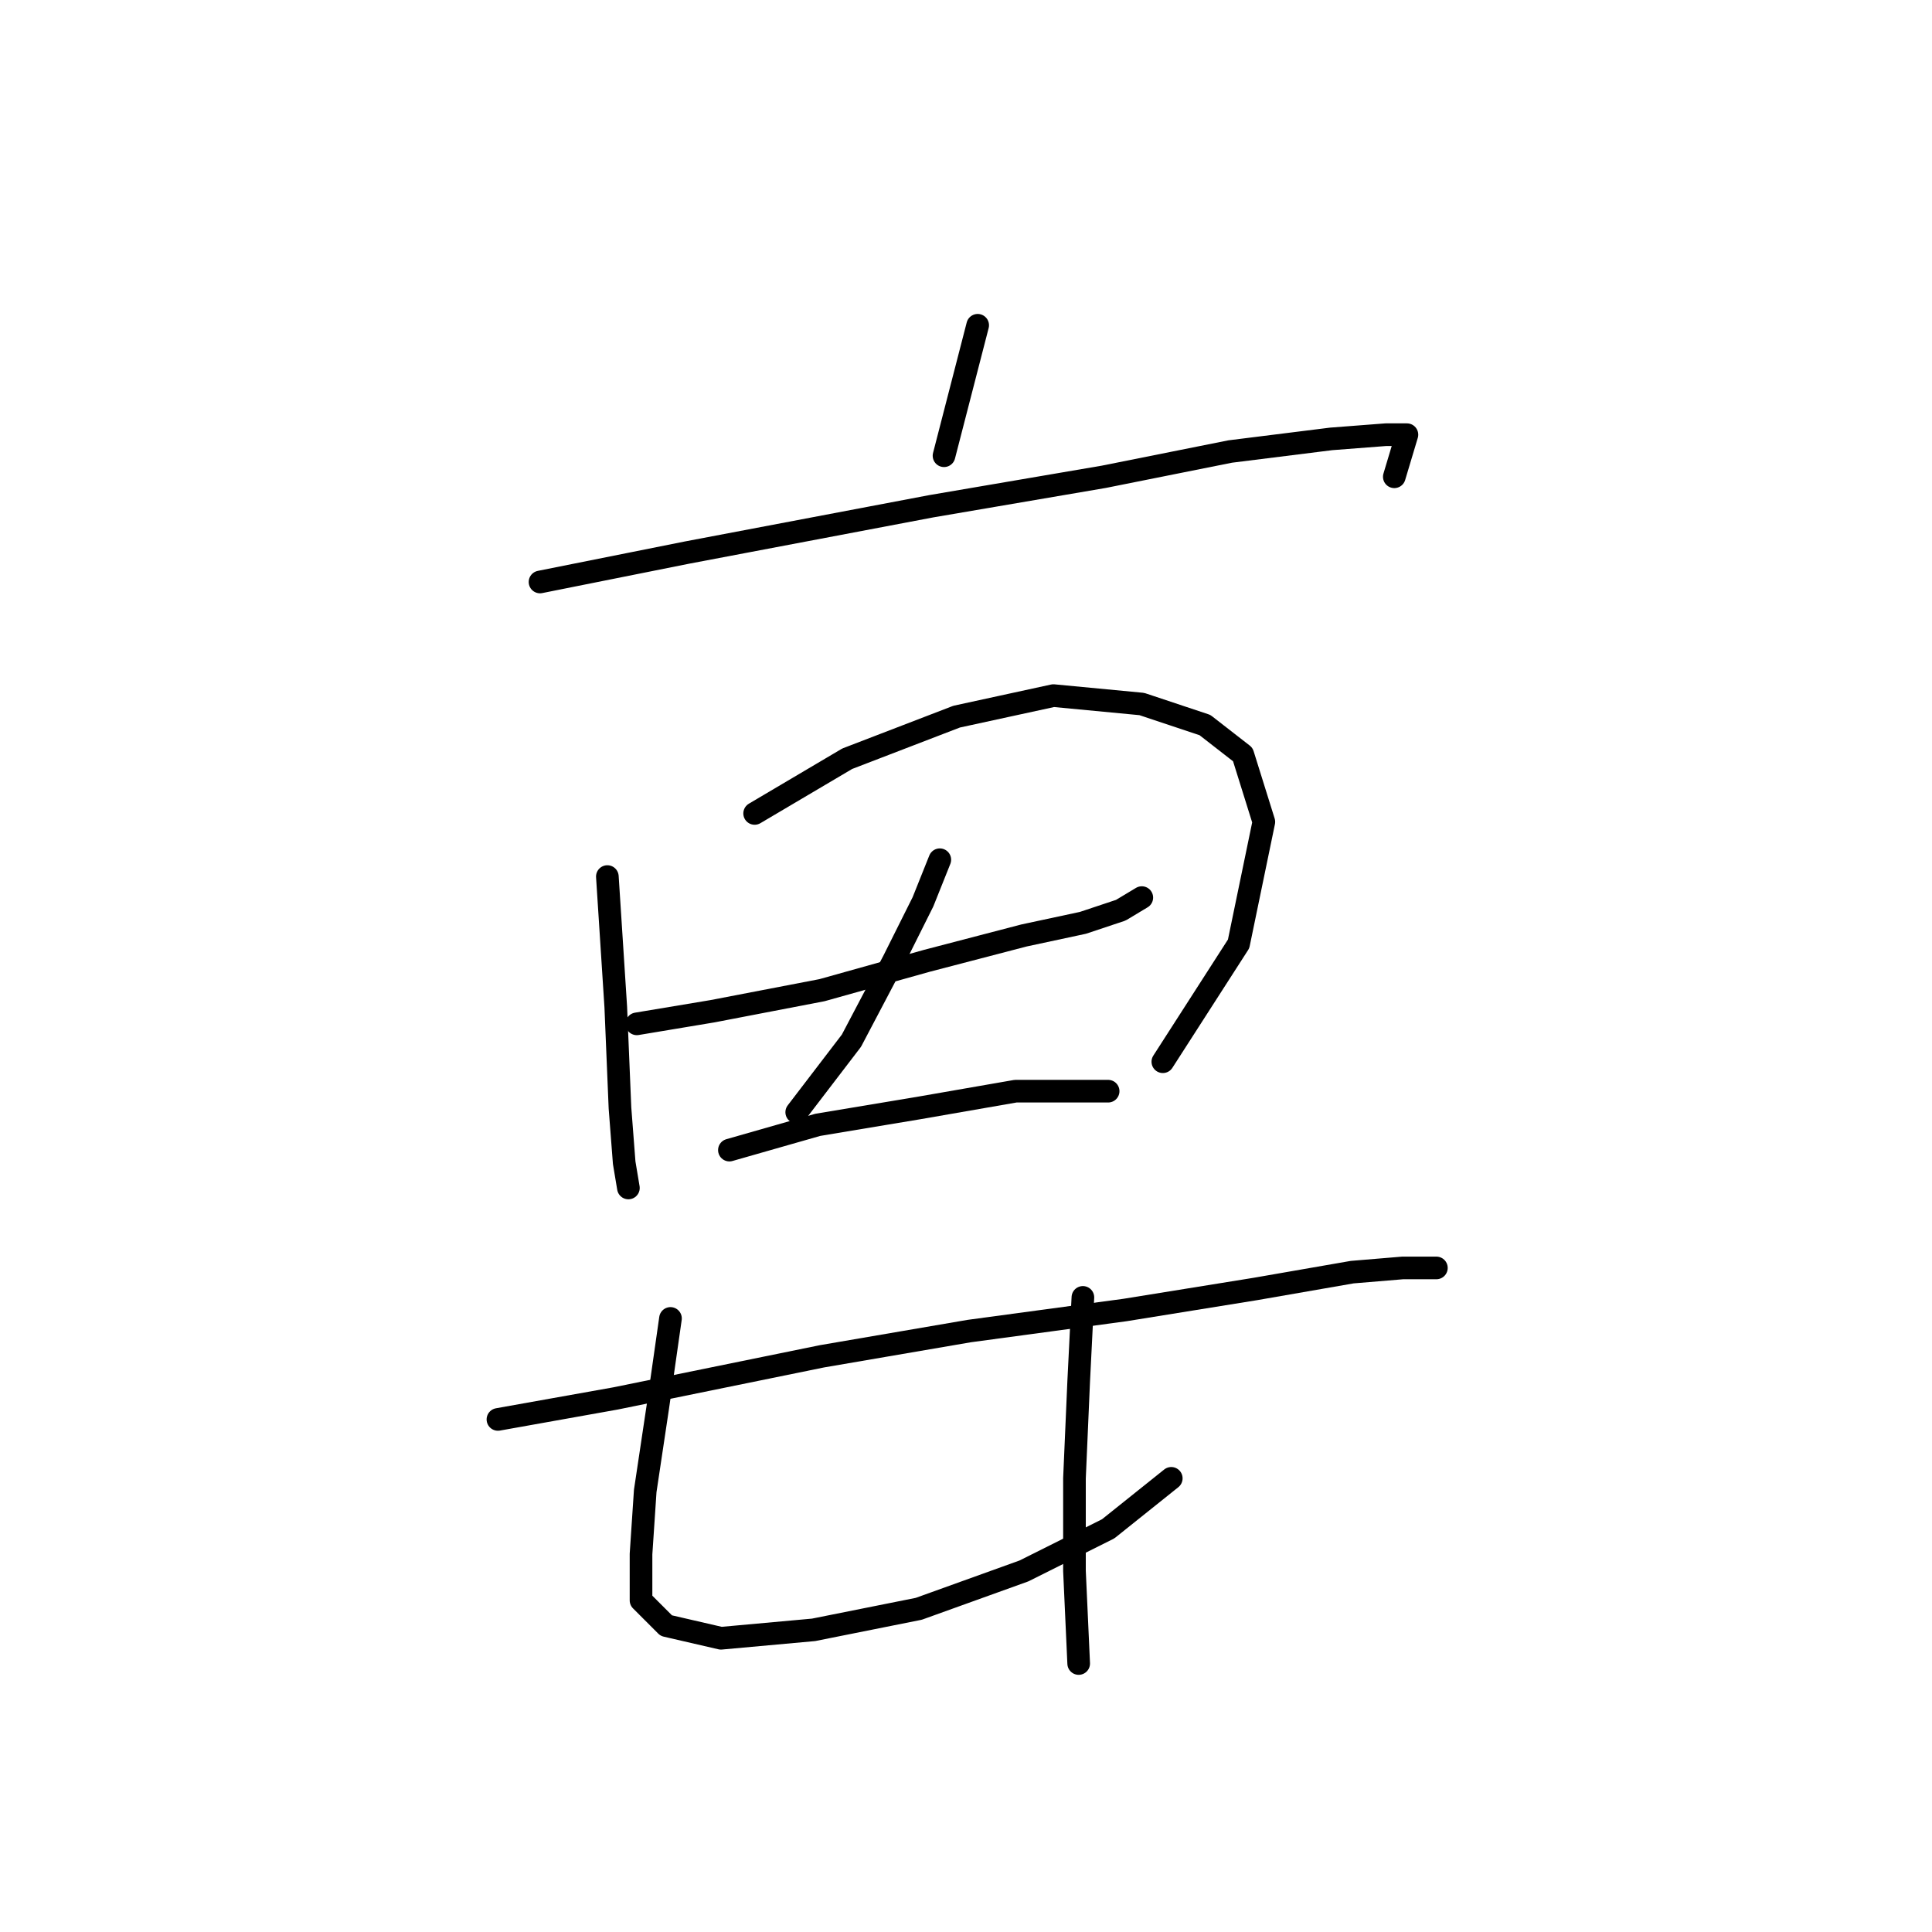 <?xml version="1.0" standalone="no"?>
    <svg width="256" height="256" xmlns="http://www.w3.org/2000/svg" version="1.1">
    <polyline stroke="black" stroke-width="3" stroke-linecap="round" fill="transparent" stroke-linejoin="round" points="129.548 43.1 125.087 60.387 125.087 60.387 " />
        <polyline stroke="black" stroke-width="3" stroke-linecap="round" fill="transparent" stroke-linejoin="round" points="71.556 77.115 91.072 73.212 123.414 67.078 146.277 63.175 163.005 59.829 176.388 58.156 183.637 57.598 186.425 57.598 184.753 63.175 184.753 63.175 " />
        <polyline stroke="black" stroke-width="3" stroke-linecap="round" fill="transparent" stroke-linejoin="round" points="80.478 116.149 81.593 133.435 82.15 146.818 82.708 154.067 83.266 157.412 83.266 157.412 " />
        <polyline stroke="black" stroke-width="3" stroke-linecap="round" fill="transparent" stroke-linejoin="round" points="99.994 107.784 112.262 100.535 126.76 94.959 139.585 92.171 151.295 93.286 159.66 96.074 164.678 99.978 167.466 108.9 164.121 125.071 154.083 140.684 154.083 140.684 " />
        <polyline stroke="black" stroke-width="3" stroke-linecap="round" fill="transparent" stroke-linejoin="round" points="84.381 135.665 94.418 133.992 108.916 131.204 122.857 127.301 135.682 123.955 143.489 122.282 148.507 120.61 151.295 118.937 151.295 118.937 " />
        <polyline stroke="black" stroke-width="3" stroke-linecap="round" fill="transparent" stroke-linejoin="round" points="124.53 113.918 122.299 119.494 118.396 127.301 112.82 137.896 105.57 147.375 105.57 147.375 " />
        <polyline stroke="black" stroke-width="3" stroke-linecap="round" fill="transparent" stroke-linejoin="round" points="96.649 152.394 108.359 149.048 121.742 146.818 134.567 144.587 142.931 144.587 146.834 144.587 146.834 144.587 " />
        <polyline stroke="black" stroke-width="3" stroke-linecap="round" fill="transparent" stroke-linejoin="round" points="65.979 188.082 81.593 185.294 108.916 179.717 128.433 176.372 149.065 173.583 166.351 170.795 179.176 168.565 185.868 168.007 190.329 168.007 190.329 168.007 " />
        <polyline stroke="black" stroke-width="3" stroke-linecap="round" fill="transparent" stroke-linejoin="round" points="88.842 174.699 87.169 186.409 85.496 197.561 84.939 205.925 84.939 212.059 88.284 215.405 95.533 217.078 107.801 215.963 121.742 213.175 135.682 208.156 146.834 202.58 155.199 195.888 155.199 195.888 " />
        <polyline stroke="black" stroke-width="3" stroke-linecap="round" fill="transparent" stroke-linejoin="round" points="143.489 171.911 142.931 183.063 142.373 195.888 142.373 208.156 142.931 220.424 142.931 220.424 " />
        </svg>